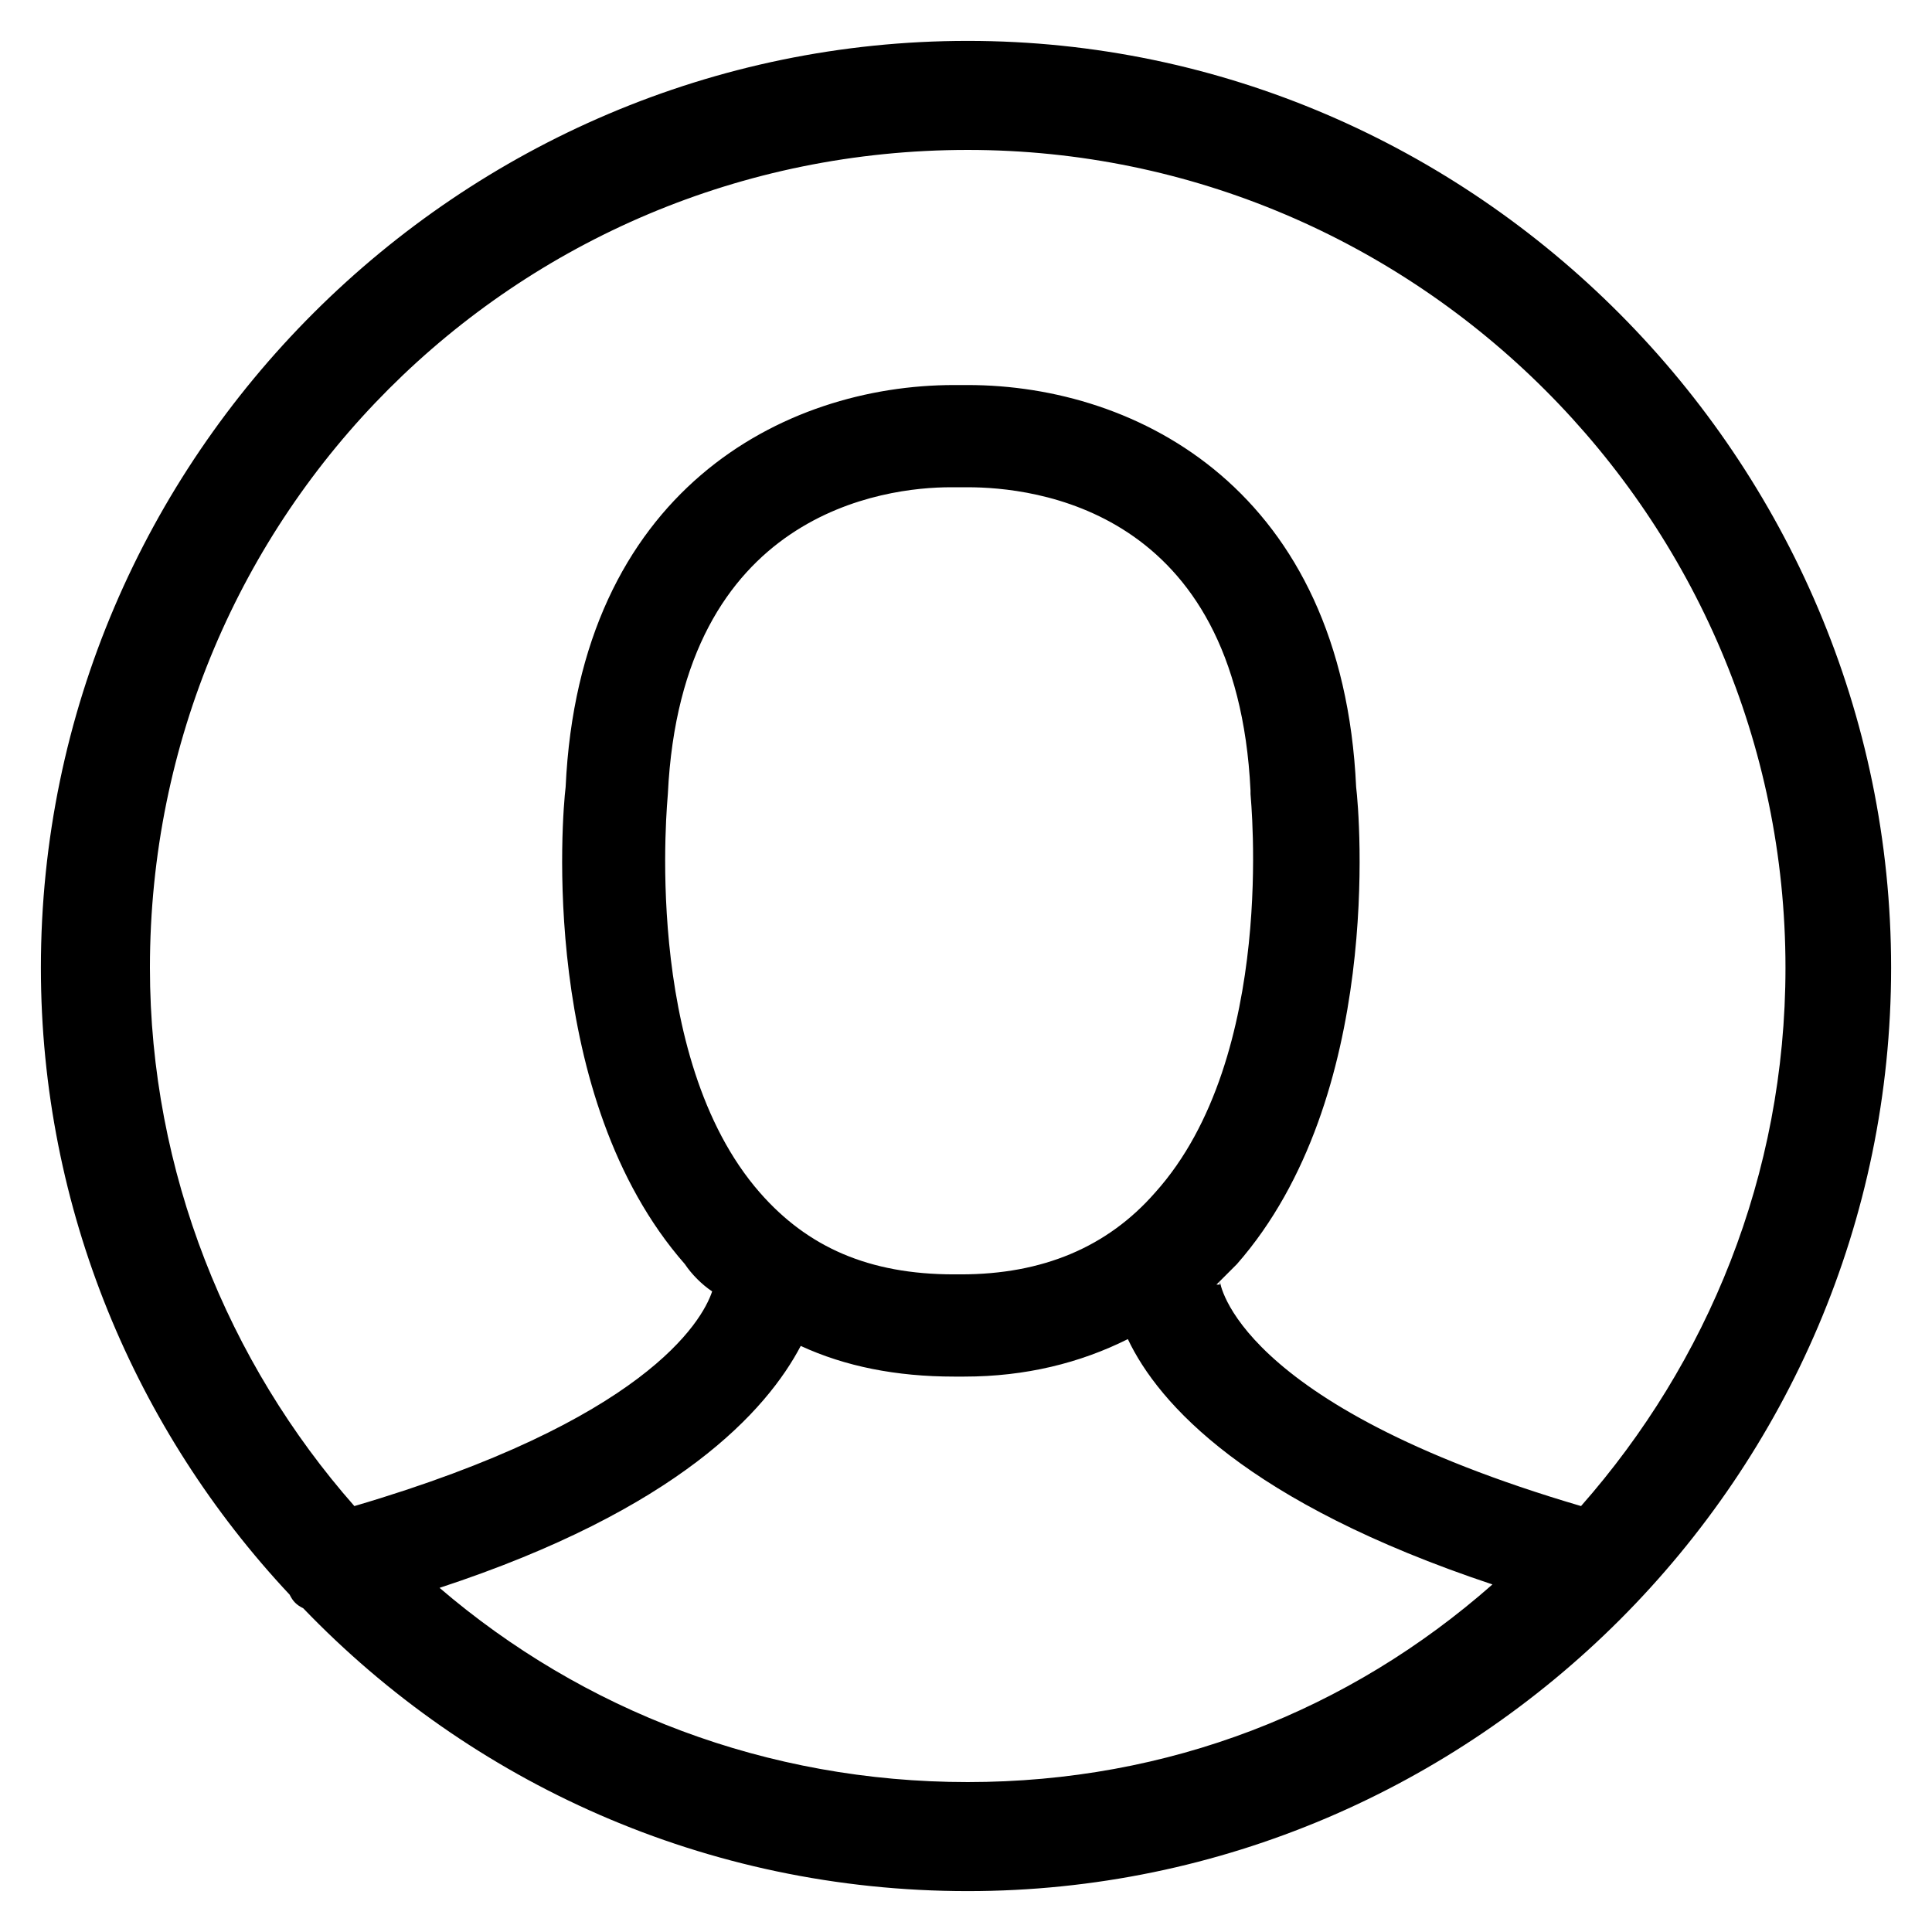 <?xml version="1.0" encoding="utf-8"?>
<!-- Generator: Adobe Illustrator 25.2.1, SVG Export Plug-In . SVG Version: 6.00 Build 0)  -->
<svg version="1.1" id="Réteg_1" xmlns="http://www.w3.org/2000/svg" xmlns:xlink="http://www.w3.org/1999/xlink" x="0px" y="0px"
	 viewBox="0 0 56.7 56.7" style="enable-background:new 0 0 56.7 56.7;" xml:space="preserve">
<path d="M8.9,47.2c4.9,5.1,11.8,8.3,19.5,8.3c14.9,0,27.1-12.2,27.1-27.1S43.3,1.2,28.4,1.2S1.2,13.4,1.2,28.4
	C1.2,35.5,4,42,8.5,46.8C8.6,47,8.7,47.1,8.9,47.2z M28.4,52.3c-5.9,0-11.3-2.1-15.5-5.7c7-2.3,9.6-5.2,10.6-7.1
	c1.3,0.6,2.8,0.9,4.5,0.9h0.1h0.1h0.1c1.8,0,3.4-0.4,4.8-1.1c0.9,1.9,3.5,4.8,10.7,7.2C39.6,50.2,34.3,52.3,28.4,52.3z M19.6,23.3
	L19.6,23.3c0.4-8.3,6.4-9,8.3-9c0.1,0,0.1,0,0.2,0s0.1,0,0.1,0c0.1,0,0.1,0,0.2,0c1.9,0,7.9,0.6,8.3,8.9v0.1c0,0.1,0.8,7.7-2.8,11.7
	c-1.4,1.6-3.3,2.4-5.7,2.4h-0.1l0,0c0,0,0,0-0.1,0c-2.5,0-4.3-0.8-5.7-2.4C18.8,31,19.6,23.4,19.6,23.3z M28.4,4.4
	c13.2,0,24,10.8,24,24c0,6.1-2.3,11.6-6,15.8c-10.2-3-10.6-6.6-10.6-6.6c0,0.1,0,0.1,0,0.1h-0.1c0.2-0.2,0.4-0.4,0.6-0.6
	c4.3-4.9,3.6-13.2,3.5-14c-0.4-8.7-6.4-11.8-11.4-11.8c-0.1,0-0.2,0-0.2,0c-0.1,0-0.1,0-0.2,0c-5,0-11,3.1-11.4,11.8
	c-0.1,0.8-0.8,9.1,3.5,14c0.2,0.3,0.5,0.6,0.8,0.8c-0.3,0.9-2,3.8-10.5,6.3c-3.7-4.2-6-9.8-6-15.8C4.4,15.1,15.1,4.4,28.4,4.4z"/>
</svg>
